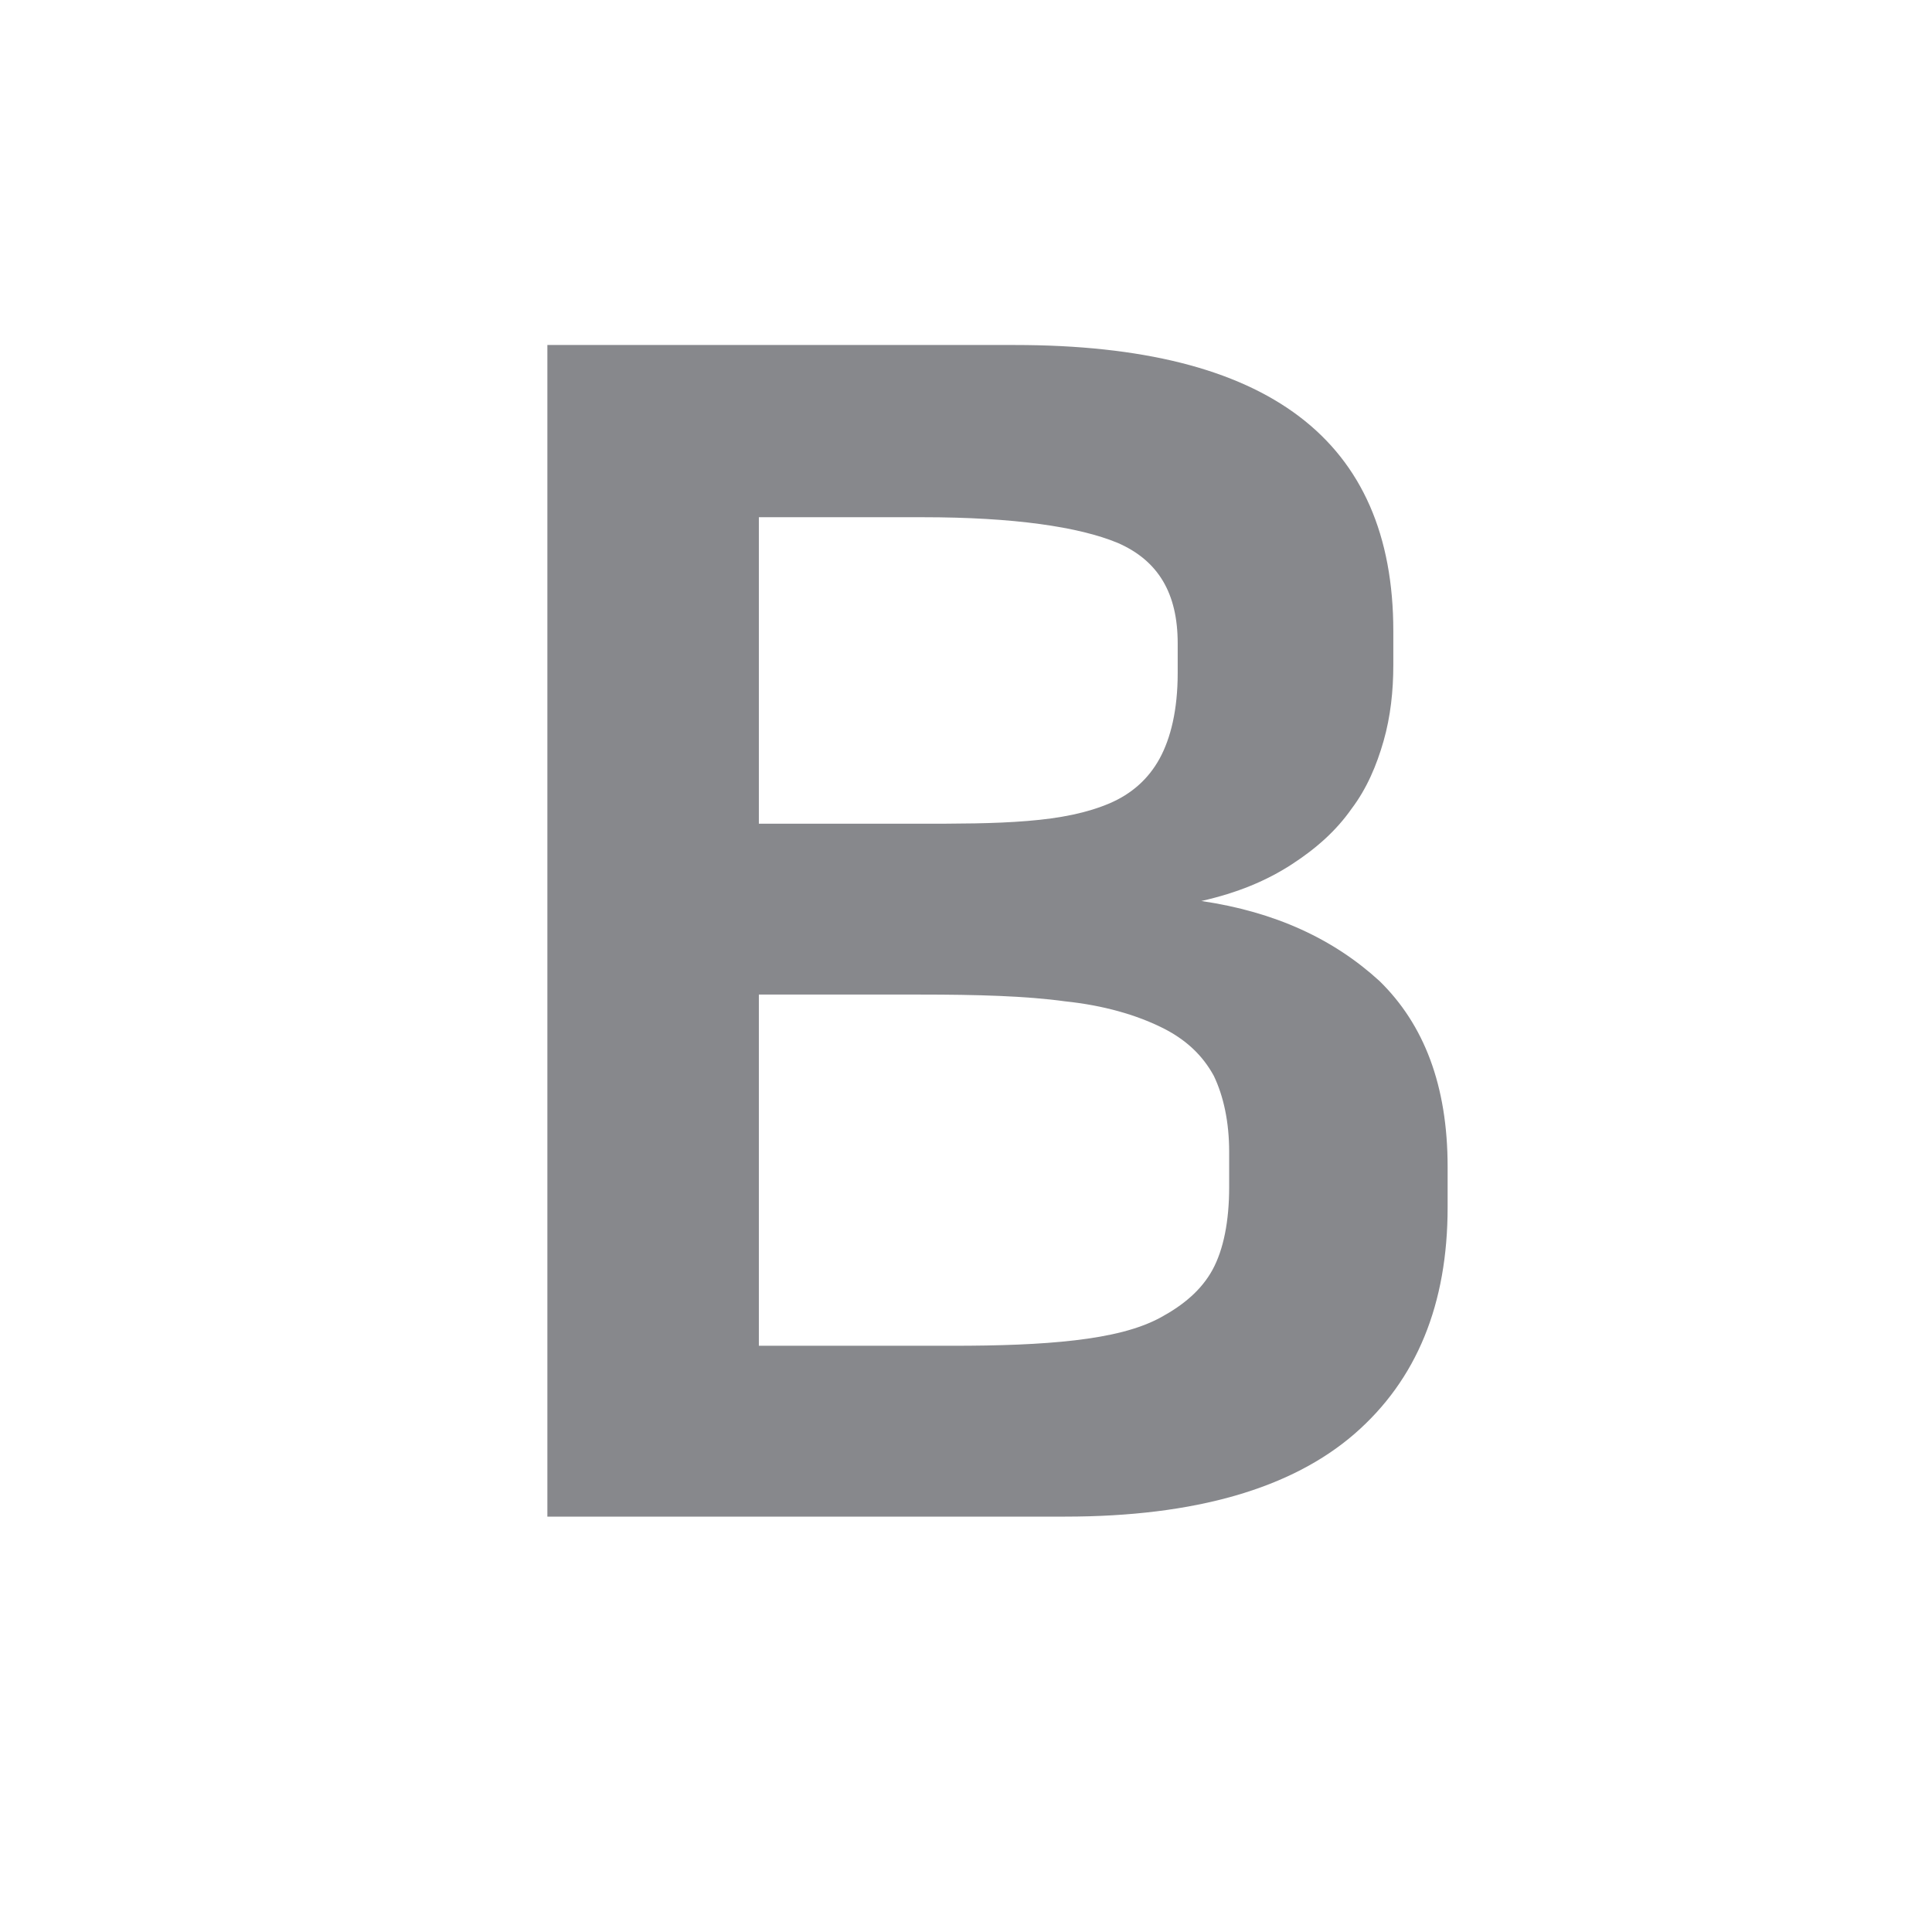 <svg width="28" height="28" viewBox="0 0 28 28" fill="none" xmlns="http://www.w3.org/2000/svg">
<g clip-path="url(#clip0_1_13)">
<path d="M7.933 5H14.709C18.379 5 20.193 6.376 20.193 9.147V9.638C20.193 10.012 20.153 10.385 20.052 10.739C19.951 11.092 19.81 11.427 19.588 11.721C19.367 12.036 19.084 12.291 18.721 12.527C18.358 12.763 17.935 12.94 17.411 13.058C18.479 13.215 19.326 13.608 19.992 14.217C20.637 14.846 20.98 15.731 20.98 16.91V17.499C20.98 18.895 20.536 19.995 19.629 20.782C18.721 21.568 17.33 21.98 15.435 21.98H7.933V5ZM10.998 7.496V11.938H13.277C13.882 11.938 14.406 11.938 14.89 11.898C15.374 11.859 15.757 11.78 16.08 11.643C16.402 11.505 16.644 11.289 16.806 10.994C16.967 10.699 17.068 10.287 17.068 9.756V9.324C17.068 8.597 16.786 8.125 16.201 7.869C15.636 7.634 14.688 7.496 13.378 7.496H10.998ZM10.998 19.504H13.801C14.487 19.504 15.072 19.484 15.576 19.425C16.08 19.366 16.503 19.268 16.826 19.091C17.149 18.915 17.411 18.698 17.572 18.404C17.733 18.109 17.814 17.696 17.814 17.205V16.694C17.814 16.261 17.733 15.888 17.592 15.593C17.431 15.298 17.189 15.062 16.826 14.886C16.463 14.709 15.999 14.571 15.435 14.512C14.87 14.434 14.164 14.414 13.337 14.414H10.998V19.524V19.504Z" fill="#87888C"/>
</g>
<defs>
<clipPath id="clip0_1_13">
<rect width="14" height="17" fill="white" transform="translate(7 5)"/>
</clipPath>
</defs>
</svg>
